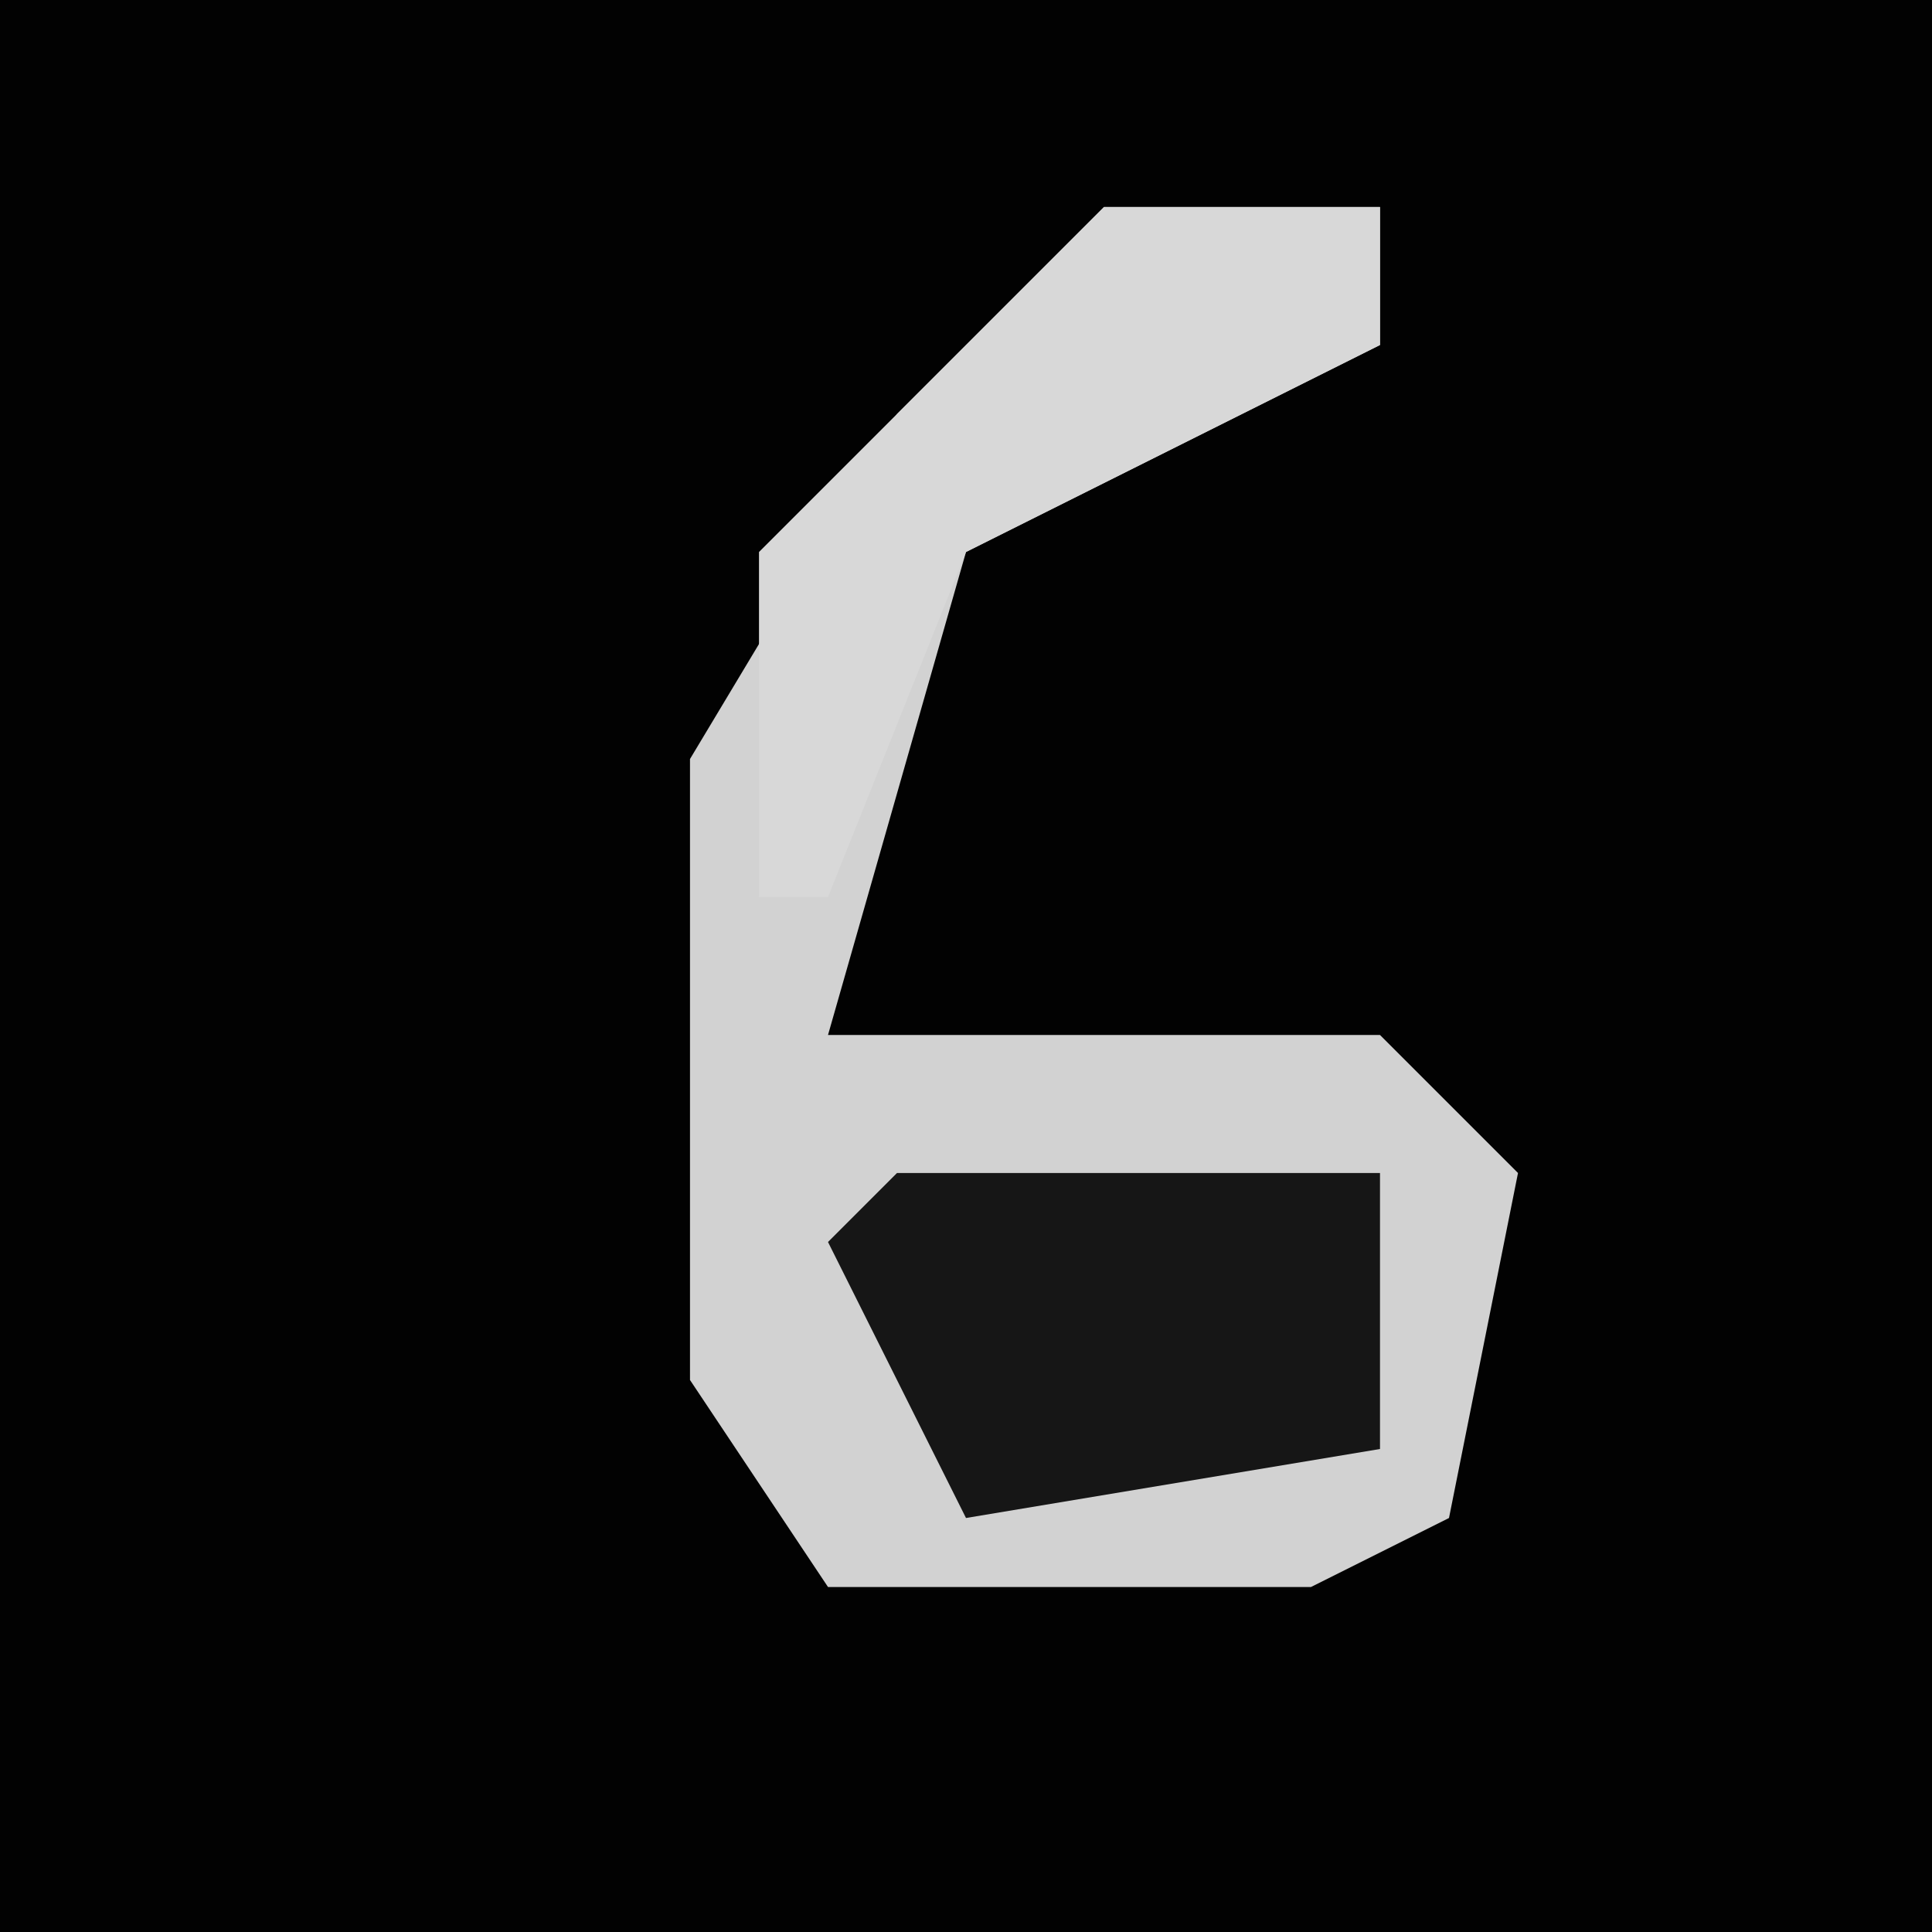 <?xml version="1.0" encoding="UTF-8"?>
<svg version="1.1" xmlns="http://www.w3.org/2000/svg" width="28" height="28">
<path d="M0,0 L28,0 L28,28 L0,28 Z " fill="#020202" transform="translate(0,0)"/>
<path d="M0,0 L4,0 L4,2 L-2,5 L-4,12 L4,12 L6,14 L5,19 L3,20 L-4,20 L-6,17 L-6,8 L-3,3 Z " fill="#D2D2D2" transform="translate(16,3)"/>
<path d="M0,0 L7,0 L7,4 L1,5 L-1,1 Z " fill="#161616" transform="translate(13,17)"/>
<path d="M0,0 L4,0 L4,2 L-2,5 L-4,10 L-5,10 L-5,5 Z " fill="#D8D8D8" transform="translate(16,3)"/>
</svg>
